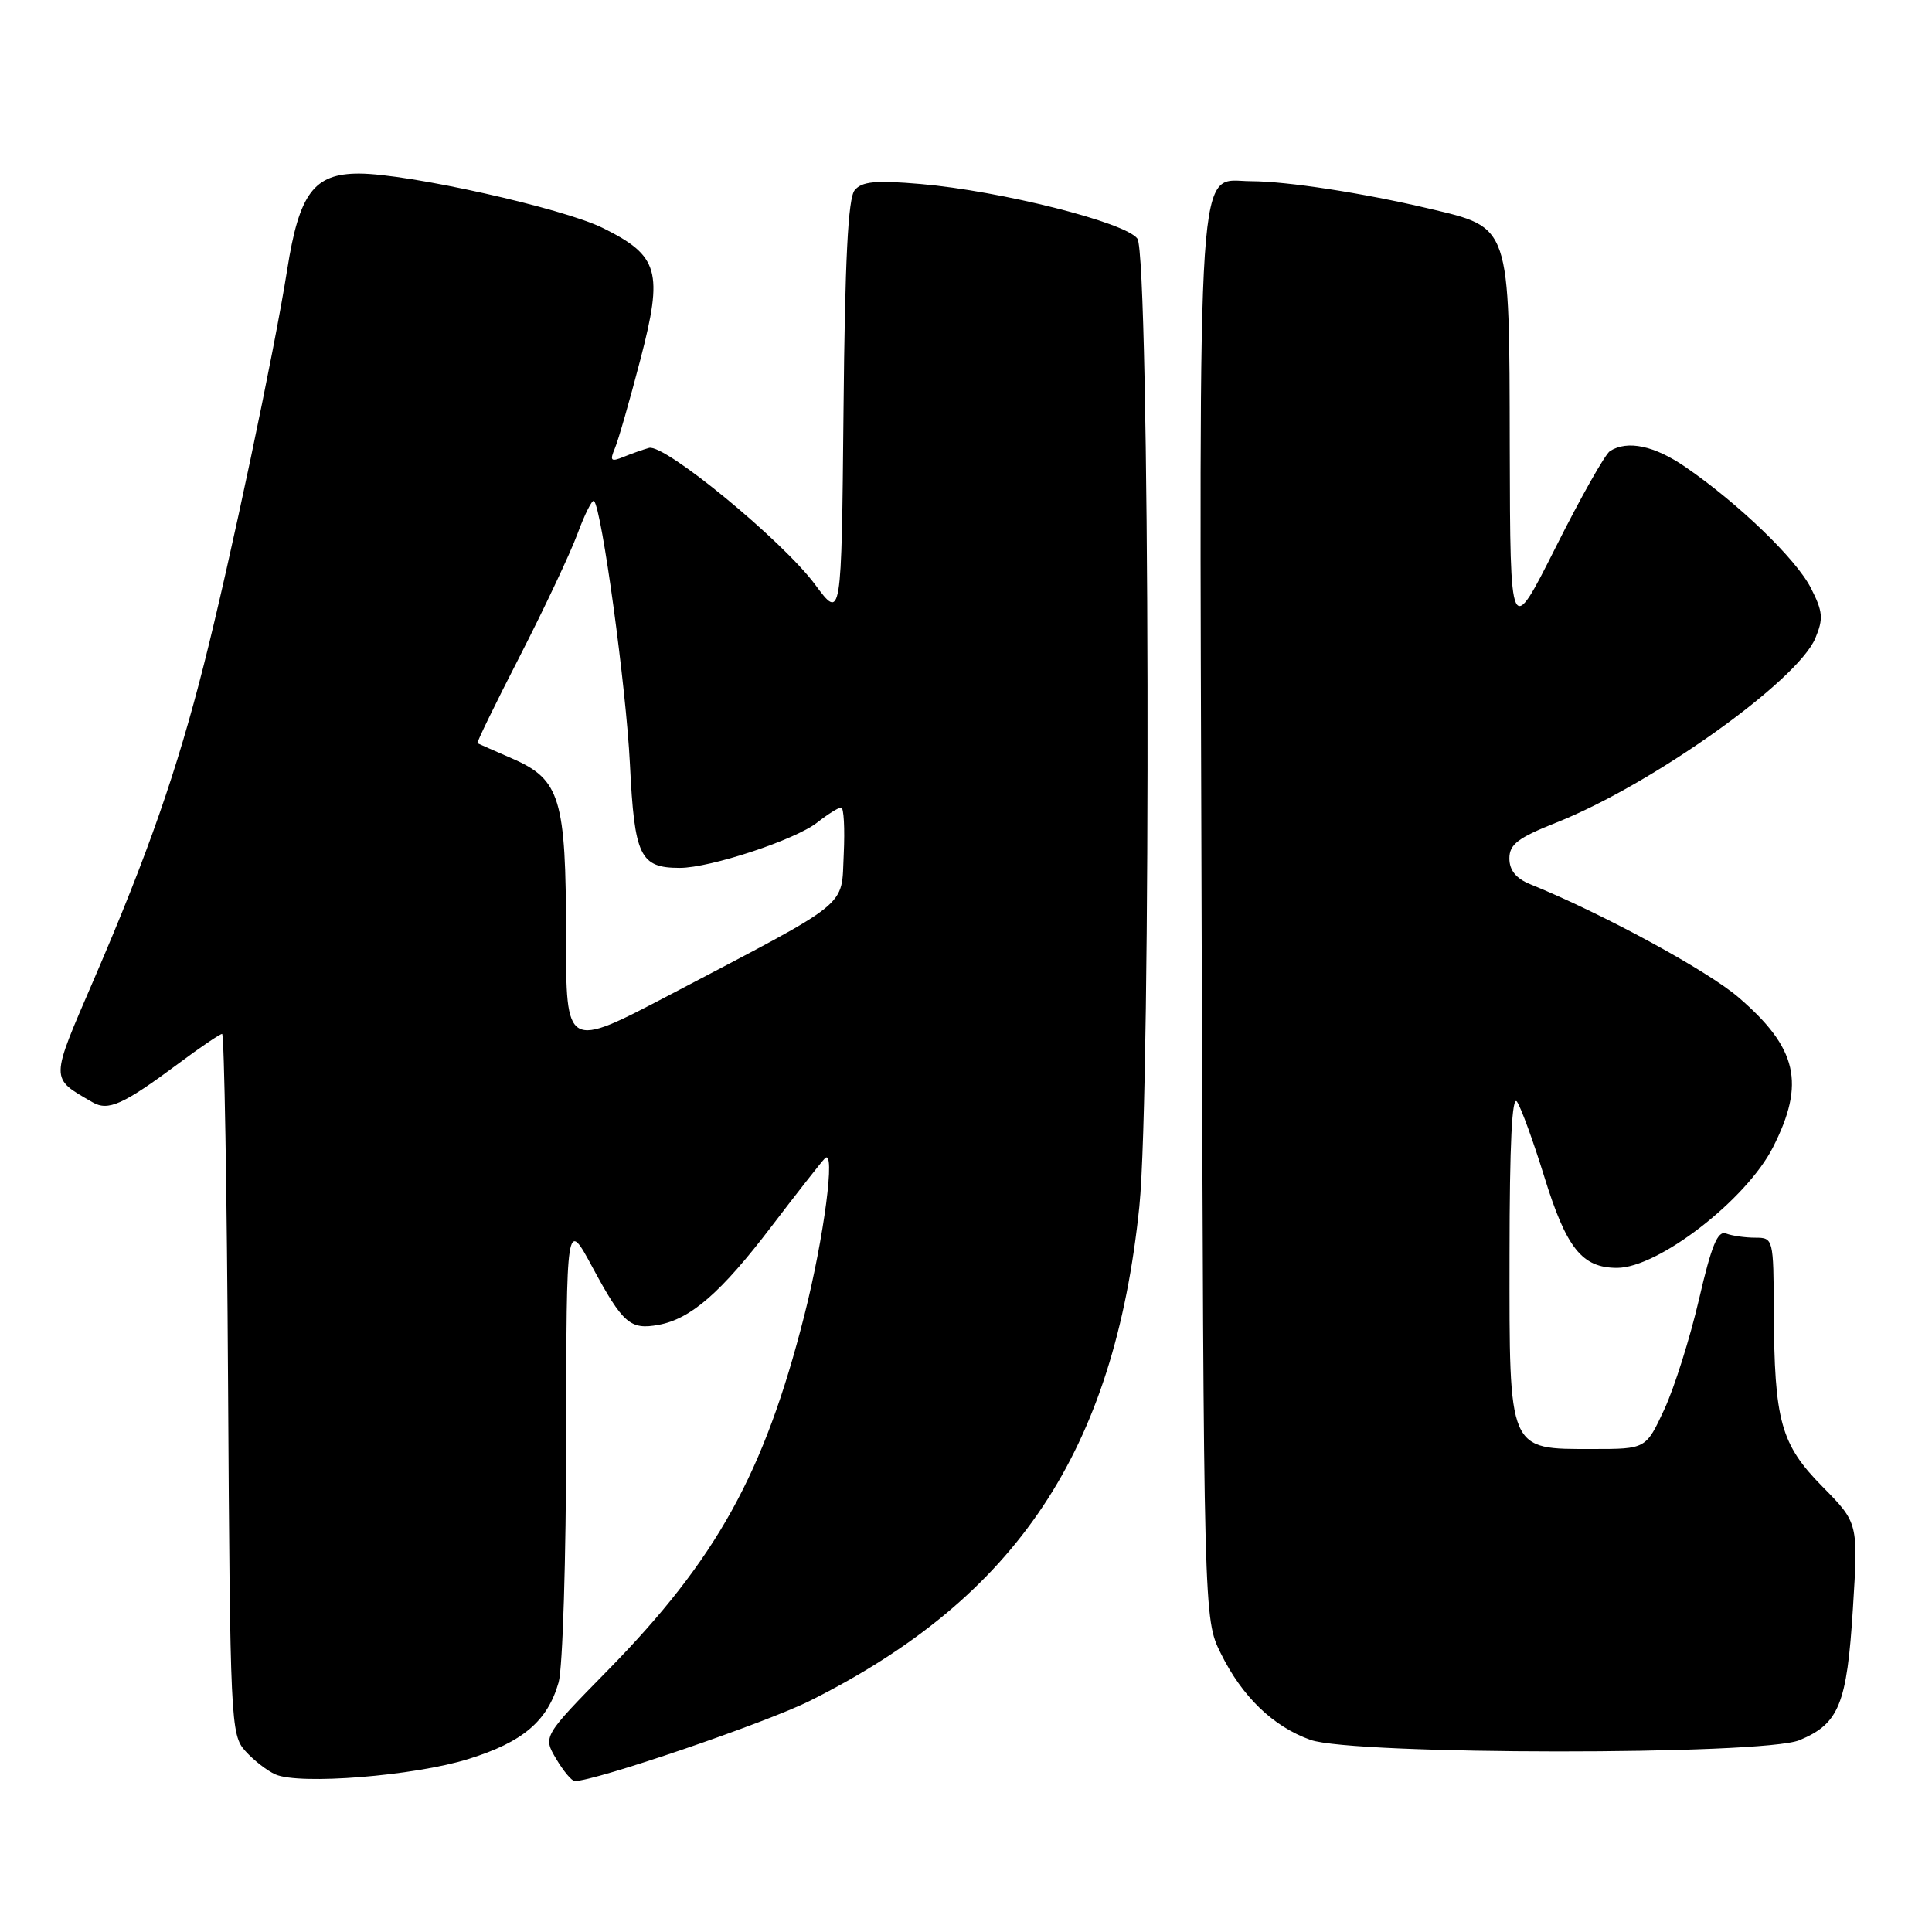 <?xml version="1.0" encoding="UTF-8" standalone="no"?>
<!DOCTYPE svg PUBLIC "-//W3C//DTD SVG 1.1//EN" "http://www.w3.org/Graphics/SVG/1.1/DTD/svg11.dtd" >
<svg xmlns="http://www.w3.org/2000/svg" xmlns:xlink="http://www.w3.org/1999/xlink" version="1.1" viewBox="0 0 256 256">
 <g >
 <path fill="currentColor"
d=" M 62.06 233.08 C 69.29 230.83 72.55 228.06 74.02 222.92 C 74.56 221.04 75.01 206.46 75.02 190.51 C 75.05 161.50 75.05 161.50 78.51 167.93 C 82.53 175.38 83.51 176.24 87.26 175.55 C 91.53 174.77 95.55 171.27 102.21 162.53 C 105.58 158.11 108.76 154.05 109.29 153.50 C 110.77 151.95 109.20 163.97 106.56 174.37 C 101.26 195.21 94.95 206.62 80.56 221.30 C 71.94 230.09 71.94 230.09 73.69 233.05 C 74.65 234.67 75.76 236.00 76.16 236.00 C 78.89 236.00 101.47 228.29 107.33 225.36 C 134.73 211.64 147.64 192.26 150.97 159.87 C 152.56 144.31 152.35 33.86 150.71 31.62 C 149.14 29.46 132.58 25.29 121.98 24.38 C 116.02 23.87 114.21 24.04 113.25 25.20 C 112.37 26.26 111.96 34.46 111.77 54.42 C 111.50 82.17 111.50 82.17 108.00 77.45 C 103.70 71.64 88.06 58.78 86.00 59.35 C 85.17 59.58 83.63 60.13 82.58 60.56 C 80.95 61.22 80.78 61.05 81.47 59.42 C 81.92 58.37 83.44 53.07 84.85 47.66 C 87.90 35.95 87.32 33.90 79.90 30.22 C 74.60 27.58 54.07 23.00 47.57 23.00 C 41.60 23.00 39.65 25.60 38.06 35.70 C 36.34 46.62 30.50 74.31 27.03 88.00 C 23.46 102.10 19.59 113.20 12.48 129.69 C 6.59 143.35 6.59 142.76 12.25 146.05 C 14.34 147.27 16.31 146.38 23.71 140.88 C 26.57 138.74 29.15 137.00 29.43 137.00 C 29.71 137.00 30.07 157.88 30.22 183.40 C 30.49 228.18 30.57 229.87 32.50 232.01 C 33.60 233.24 35.40 234.64 36.50 235.12 C 39.68 236.53 54.88 235.32 62.06 233.08 Z  M 238.45 230.58 C 243.68 228.40 244.73 225.82 245.52 213.15 C 246.23 201.80 246.23 201.80 241.50 197.00 C 235.95 191.37 235.11 188.33 235.04 173.75 C 235.00 164.12 234.97 164.00 232.58 164.00 C 231.25 164.00 229.51 163.75 228.72 163.45 C 227.60 163.02 226.78 165.02 225.12 172.20 C 223.93 177.31 221.87 183.86 220.53 186.75 C 218.09 192.00 218.09 192.00 211.05 192.00 C 199.78 192.00 200.00 192.50 200.02 166.25 C 200.03 151.50 200.35 144.98 201.02 146.00 C 201.57 146.82 203.18 151.25 204.60 155.84 C 207.55 165.40 209.62 168.00 214.27 168.00 C 219.73 168.00 231.42 158.96 234.94 152.00 C 239.24 143.53 238.17 138.88 230.38 132.17 C 226.22 128.59 212.30 121.03 202.75 117.16 C 200.88 116.40 200.00 115.31 200.00 113.75 C 200.00 111.88 201.13 111.02 206.24 108.99 C 218.92 103.95 238.14 90.26 240.54 84.57 C 241.63 81.97 241.55 81.04 239.95 77.91 C 238.00 74.08 230.39 66.74 223.34 61.89 C 219.22 59.05 215.65 58.30 213.33 59.77 C 212.69 60.18 209.45 65.91 206.14 72.51 C 200.11 84.50 200.11 84.50 200.05 59.38 C 199.99 29.53 200.22 30.22 189.27 27.62 C 180.59 25.57 170.52 24.02 165.77 24.01 C 158.48 23.99 158.91 17.69 159.22 121.62 C 159.50 214.50 159.50 214.50 161.75 219.06 C 164.58 224.81 168.68 228.77 173.64 230.54 C 179.31 232.56 233.63 232.60 238.45 230.58 Z  M 75.00 123.98 C 75.00 105.81 74.23 103.28 67.89 100.52 C 65.48 99.47 63.39 98.55 63.26 98.48 C 63.13 98.41 65.66 93.21 68.89 86.93 C 72.11 80.64 75.55 73.35 76.52 70.73 C 77.49 68.10 78.48 66.15 78.71 66.38 C 79.74 67.41 82.97 91.08 83.47 101.27 C 84.07 113.49 84.80 115.00 90.09 115.00 C 94.11 115.00 105.36 111.29 108.27 109.00 C 109.67 107.90 111.10 107.00 111.46 107.00 C 111.81 107.00 111.96 109.78 111.80 113.18 C 111.45 120.36 113.06 119.06 88.75 131.82 C 75.00 139.03 75.00 139.03 75.00 123.98 Z "/>
</g>
</svg>